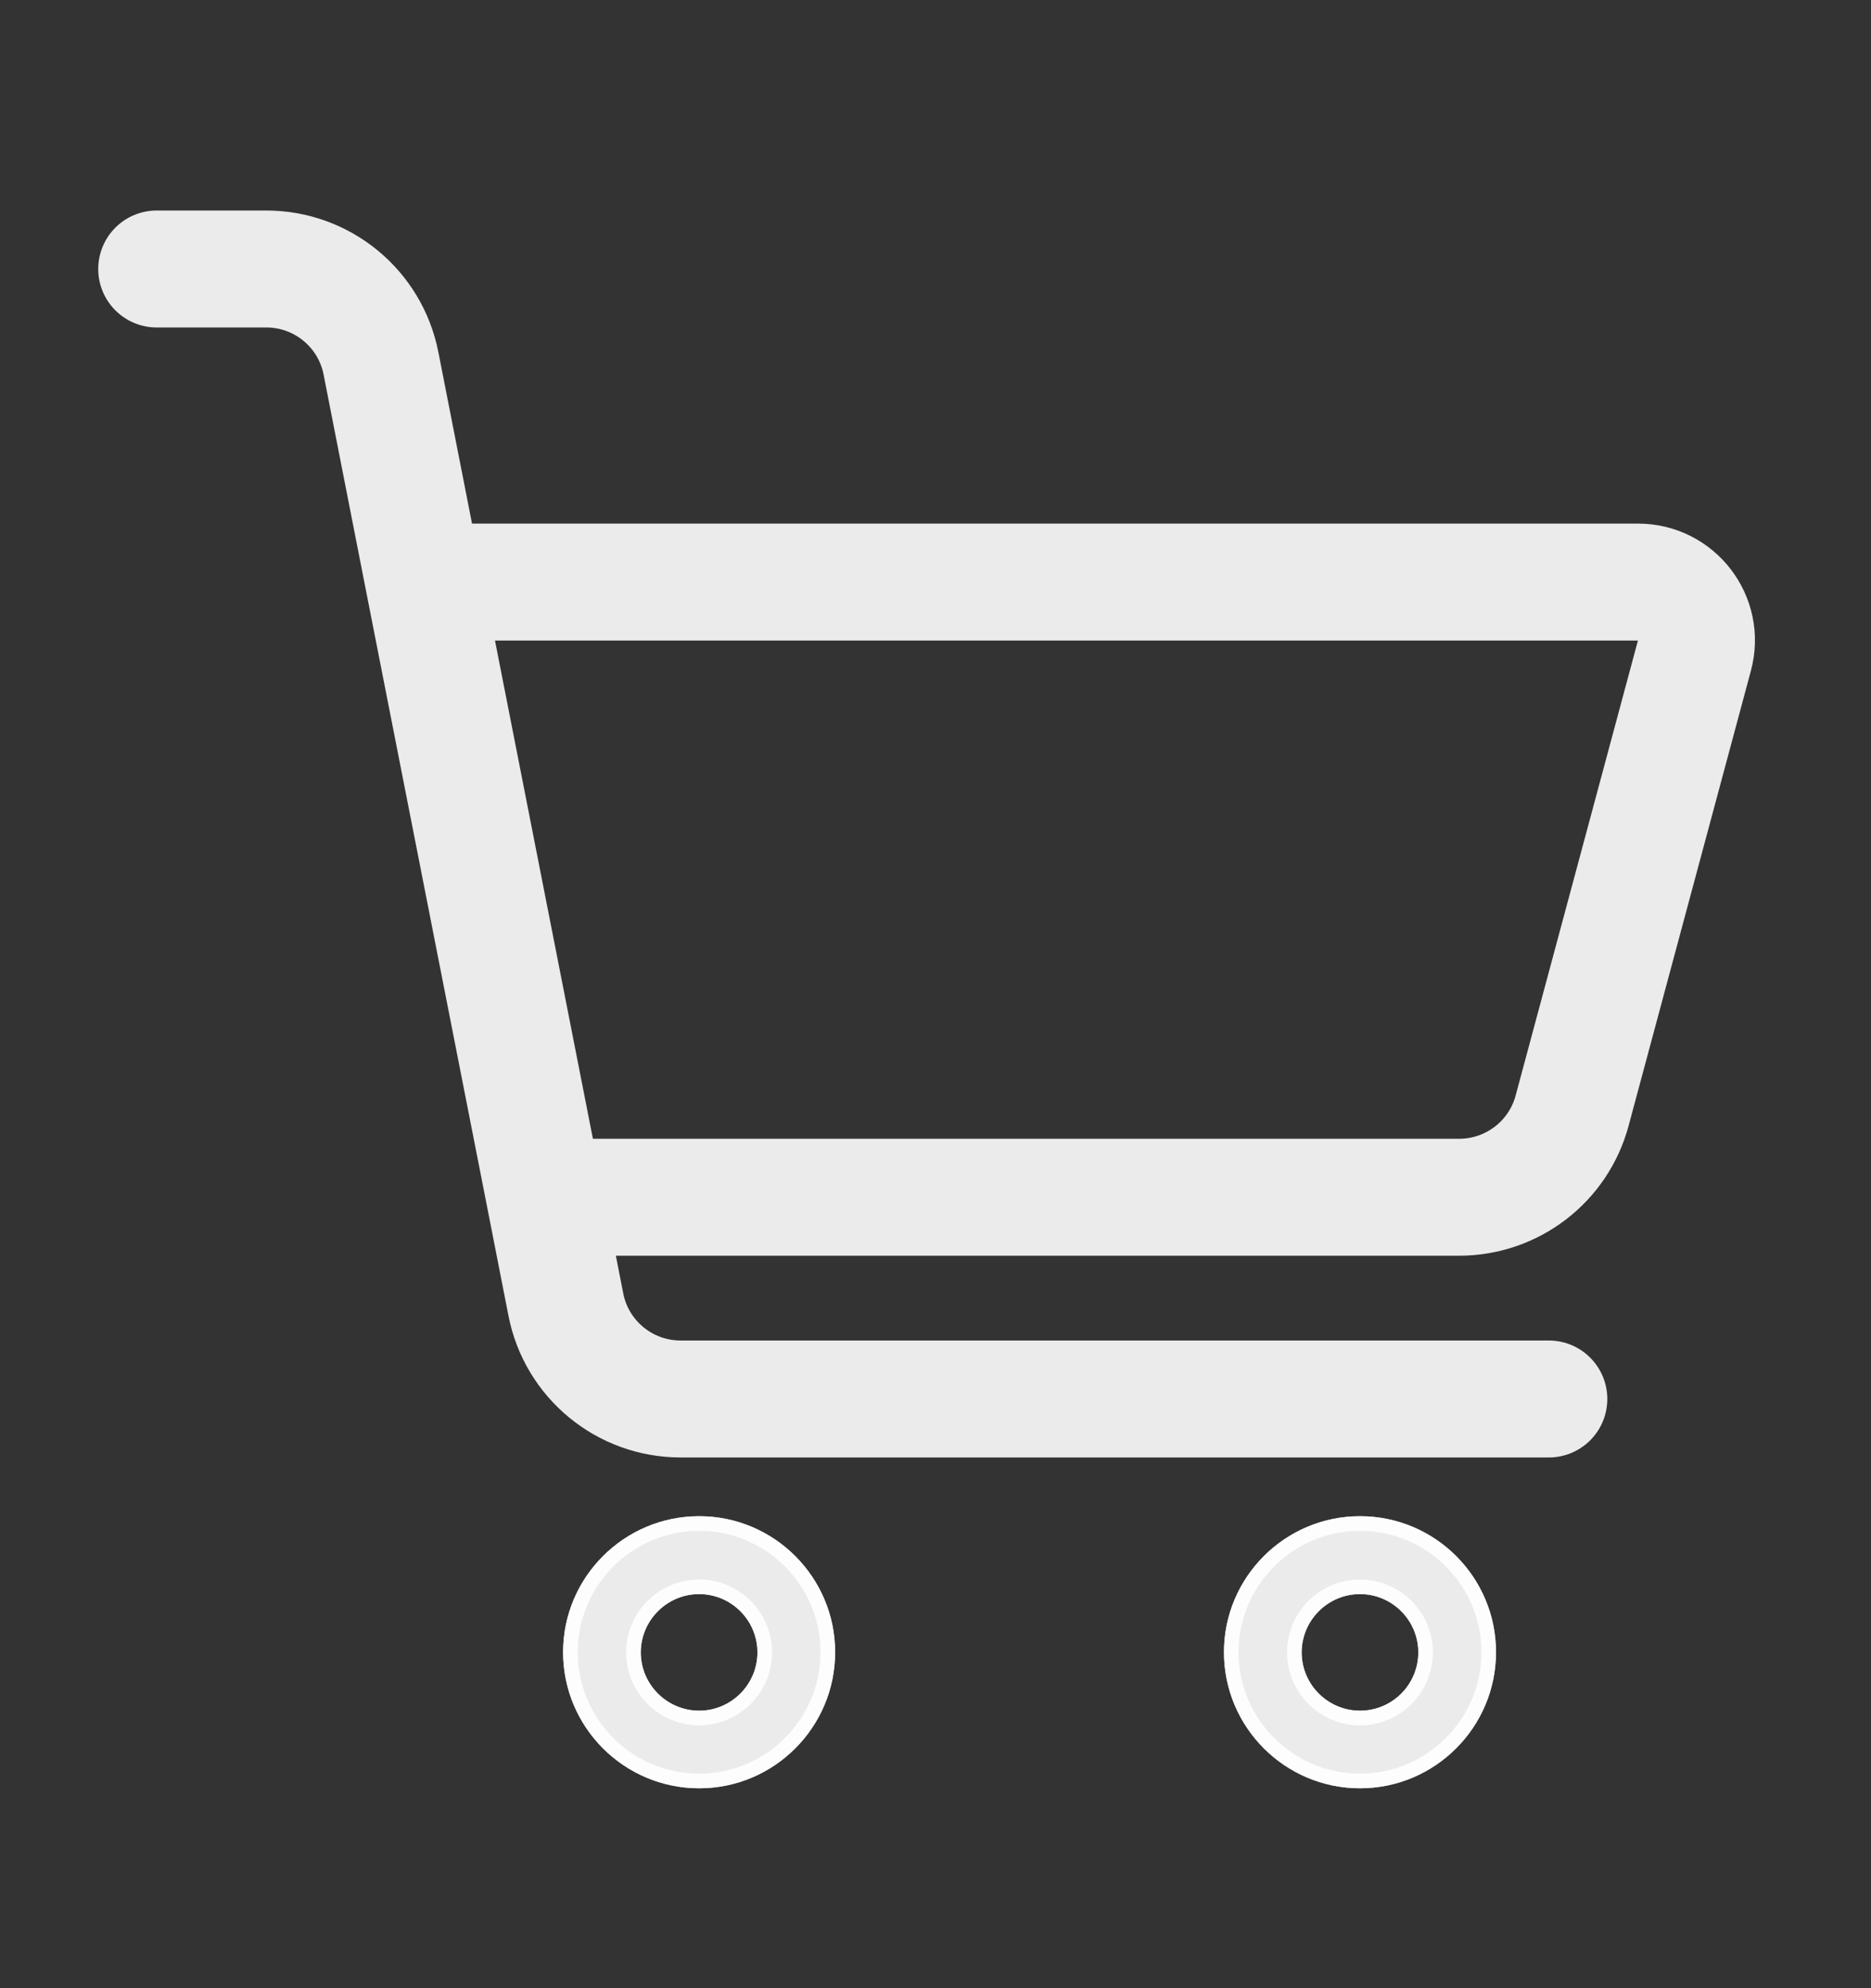 <svg width="16" height="17" viewBox="0 0 16 17" fill="none" xmlns="http://www.w3.org/2000/svg">
<rect x="0" y="0" width="16" height="17" fill="#333333" stroke="none"/>
<g id="&#232;&#180;&#173;&#231;&#137;&#169;&#232;&#189;&#166;">
<g id="&#232;&#180;&#173;&#231;&#137;&#169;&#232;&#189;&#166;_2">
<g id="Vector">
<path d="M5.979 12.964C5.337 12.964 4.815 13.486 4.815 14.127C4.815 14.769 5.337 15.291 5.979 15.291C6.62 15.291 7.142 14.769 7.142 14.127C7.142 13.486 6.62 12.964 5.979 12.964ZM5.979 14.627C5.704 14.627 5.48 14.403 5.48 14.129C5.48 13.854 5.704 13.63 5.979 13.63C6.253 13.63 6.477 13.854 6.477 14.129C6.477 14.403 6.253 14.627 5.979 14.627Z" fill="white" fill-opacity="0.9"/>
<path d="M4.878 14.127C4.878 13.521 5.372 13.027 5.979 13.027C6.586 13.027 7.079 13.521 7.079 14.127C7.079 14.734 6.586 15.228 5.979 15.228C5.372 15.228 4.878 14.734 4.878 14.127ZM5.417 14.129C5.417 14.438 5.67 14.69 5.979 14.69C6.288 14.69 6.54 14.438 6.54 14.129C6.54 13.82 6.288 13.568 5.979 13.568C5.67 13.568 5.417 13.82 5.417 14.129Z" stroke="white" stroke-opacity="0.9" stroke-width="0.125"/>
</g>
<g id="Vector_2">
<path d="M11.63 12.964C10.989 12.964 10.467 13.486 10.467 14.127C10.467 14.769 10.989 15.291 11.63 15.291C12.271 15.291 12.793 14.769 12.793 14.127C12.793 13.486 12.273 12.964 11.63 12.964ZM11.63 14.627C11.356 14.627 11.131 14.403 11.131 14.129C11.131 13.854 11.356 13.63 11.63 13.63C11.905 13.63 12.129 13.854 12.129 14.129C12.129 14.403 11.906 14.627 11.63 14.627Z" fill="white" fill-opacity="0.9"/>
<path d="M10.529 14.127C10.529 13.521 11.023 13.027 11.63 13.027C12.238 13.027 12.731 13.52 12.731 14.127C12.731 14.734 12.237 15.228 11.63 15.228C11.023 15.228 10.529 14.734 10.529 14.127ZM11.069 14.129C11.069 14.438 11.321 14.69 11.63 14.69C11.941 14.69 12.191 14.438 12.191 14.129C12.191 13.82 11.939 13.568 11.63 13.568C11.321 13.568 11.069 13.82 11.069 14.129Z" stroke="white" stroke-opacity="0.9" stroke-width="0.125"/>
</g>
<path id="Vector 81" d="M1.34 2.3H2.277C2.755 2.3 3.166 2.638 3.258 3.107L3.625 4.977M13.245 11.962H5.82C5.342 11.962 4.931 11.624 4.839 11.155L4.659 10.237M3.625 4.977H14.008C14.337 4.977 14.576 5.289 14.49 5.606L13.444 9.497C13.327 9.933 12.931 10.237 12.478 10.237H4.659M3.625 4.977L4.659 10.237" stroke="white" stroke-opacity="0.9" stroke-linecap="round"/>
</g>
</g>
</svg>
